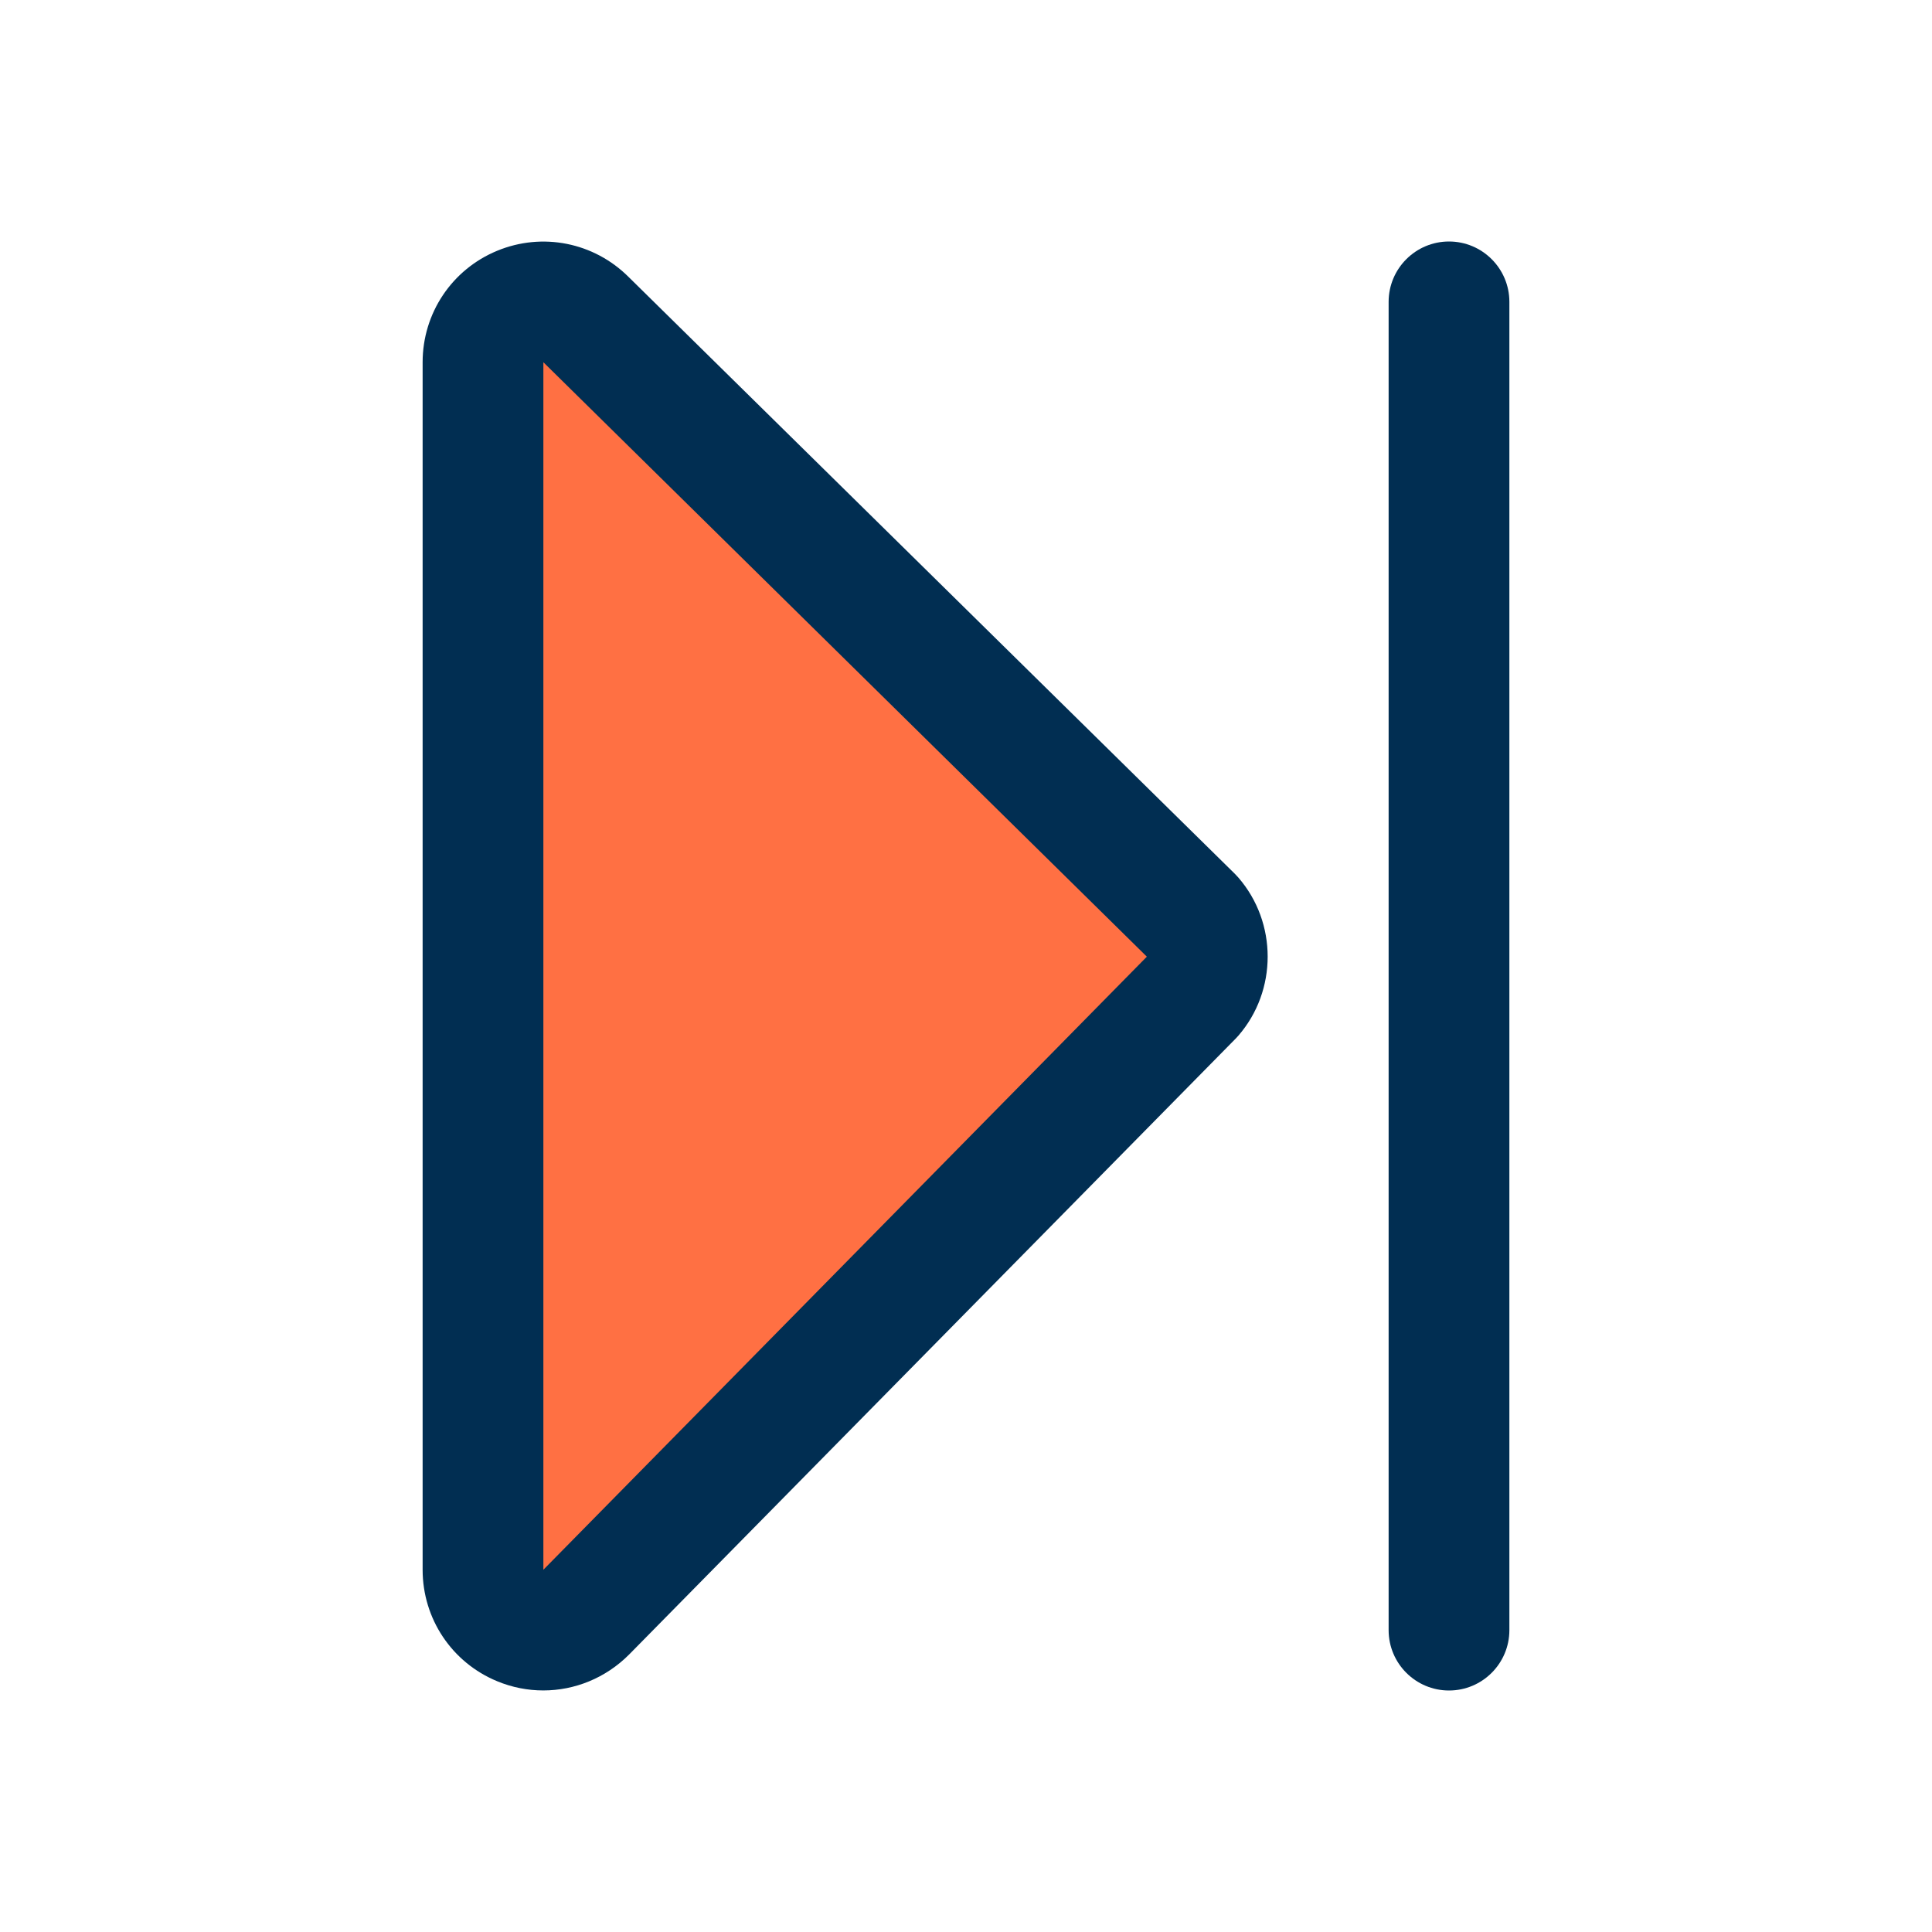 <svg id="Layer" enable-background="new 0 0 64 64" height="512" viewBox="0 0 64 64" width="512" xmlns="http://www.w3.org/2000/svg"><path d="m39.51 30.38c.65.75.65 1.87 0 2.62l-20.1 20.41c-1.26 1.26-3.41.37-3.41-1.41v-40c0-1.78 2.15-2.67 3.41-1.41z" fill="#ff7043"/><g fill="#012e52"><path d="m50 54v-44c0-1.104-.896-2-2-2s-2 .896-2 2v44c0 1.104.896 2 2 2s2-.896 2-2z"/><path d="m17.997 55.998c1.04 0 2.063-.409 2.838-1.185l20.1-20.41c.03-.03.059-.061.086-.093 1.296-1.494 1.296-3.747 0-5.241-.034-.04-.07-.078-.107-.115l-20.09-19.778c-1.149-1.148-2.859-1.488-4.357-.868-1.499.62-2.467 2.069-2.467 3.692v40c0 1.623.968 3.072 2.467 3.692.496.206 1.015.306 1.53.306zm.003-43.998 19.991 19.691-19.991 20.309z"/></g></svg>